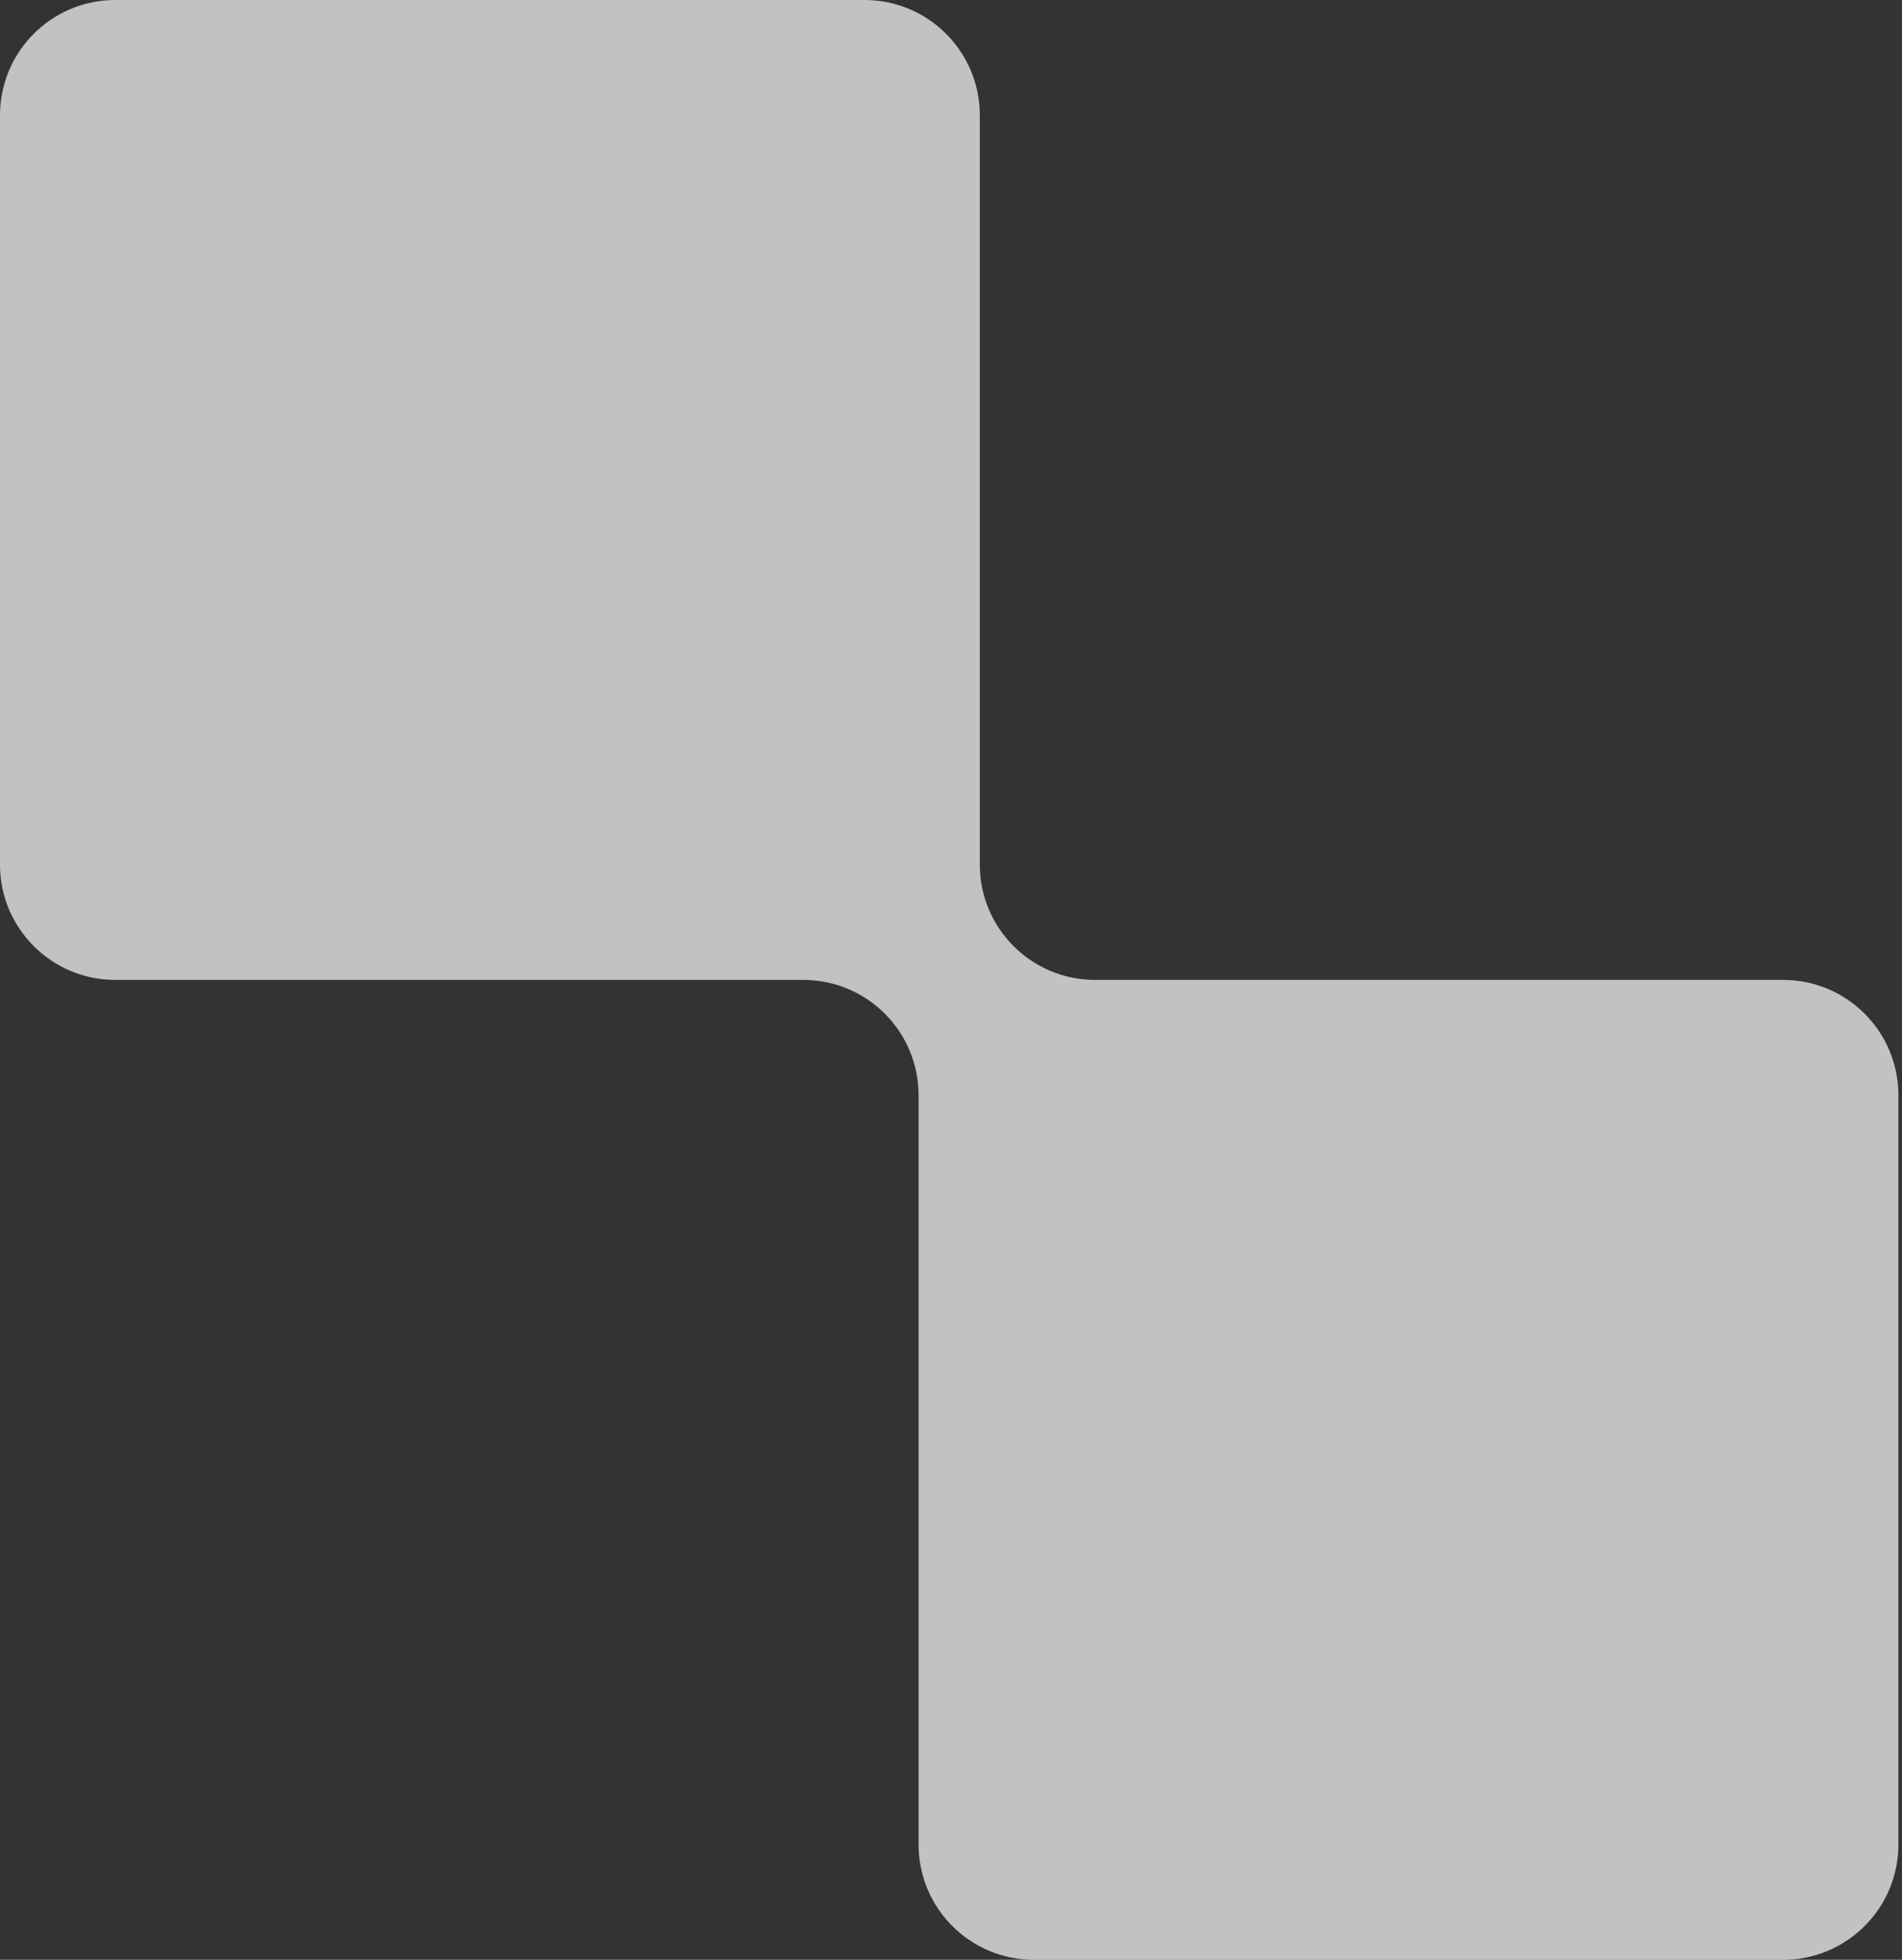 <svg width="66" height="68" viewBox="0 0 66 68" fill="none" xmlns="http://www.w3.org/2000/svg">
<rect x="0" y="0" width="66" height="68" fill="#333333" stroke="none"/>
<path fill-rule="evenodd" clip-rule="evenodd" d="M61.875 68C64.084 68 65.875 66.209 65.875 64L65.875 38C65.875 35.791 64.084 34 61.875 34L38 34C35.791 34 34 32.209 34 30L34 4C34 1.791 32.209 -1.47158e-06 30 -1.56815e-06L4 -2.70464e-06C1.791 -2.80121e-06 -7.70768e-06 1.791 -7.80424e-06 4L-8.94074e-06 30C-9.0373e-06 32.209 1.791 34 4 34L27.875 34C30.084 34 31.875 35.791 31.875 38L31.875 64C31.875 66.209 33.666 68 35.875 68L61.875 68Z" fill="white" fill-opacity="0.7"/>
</svg>
